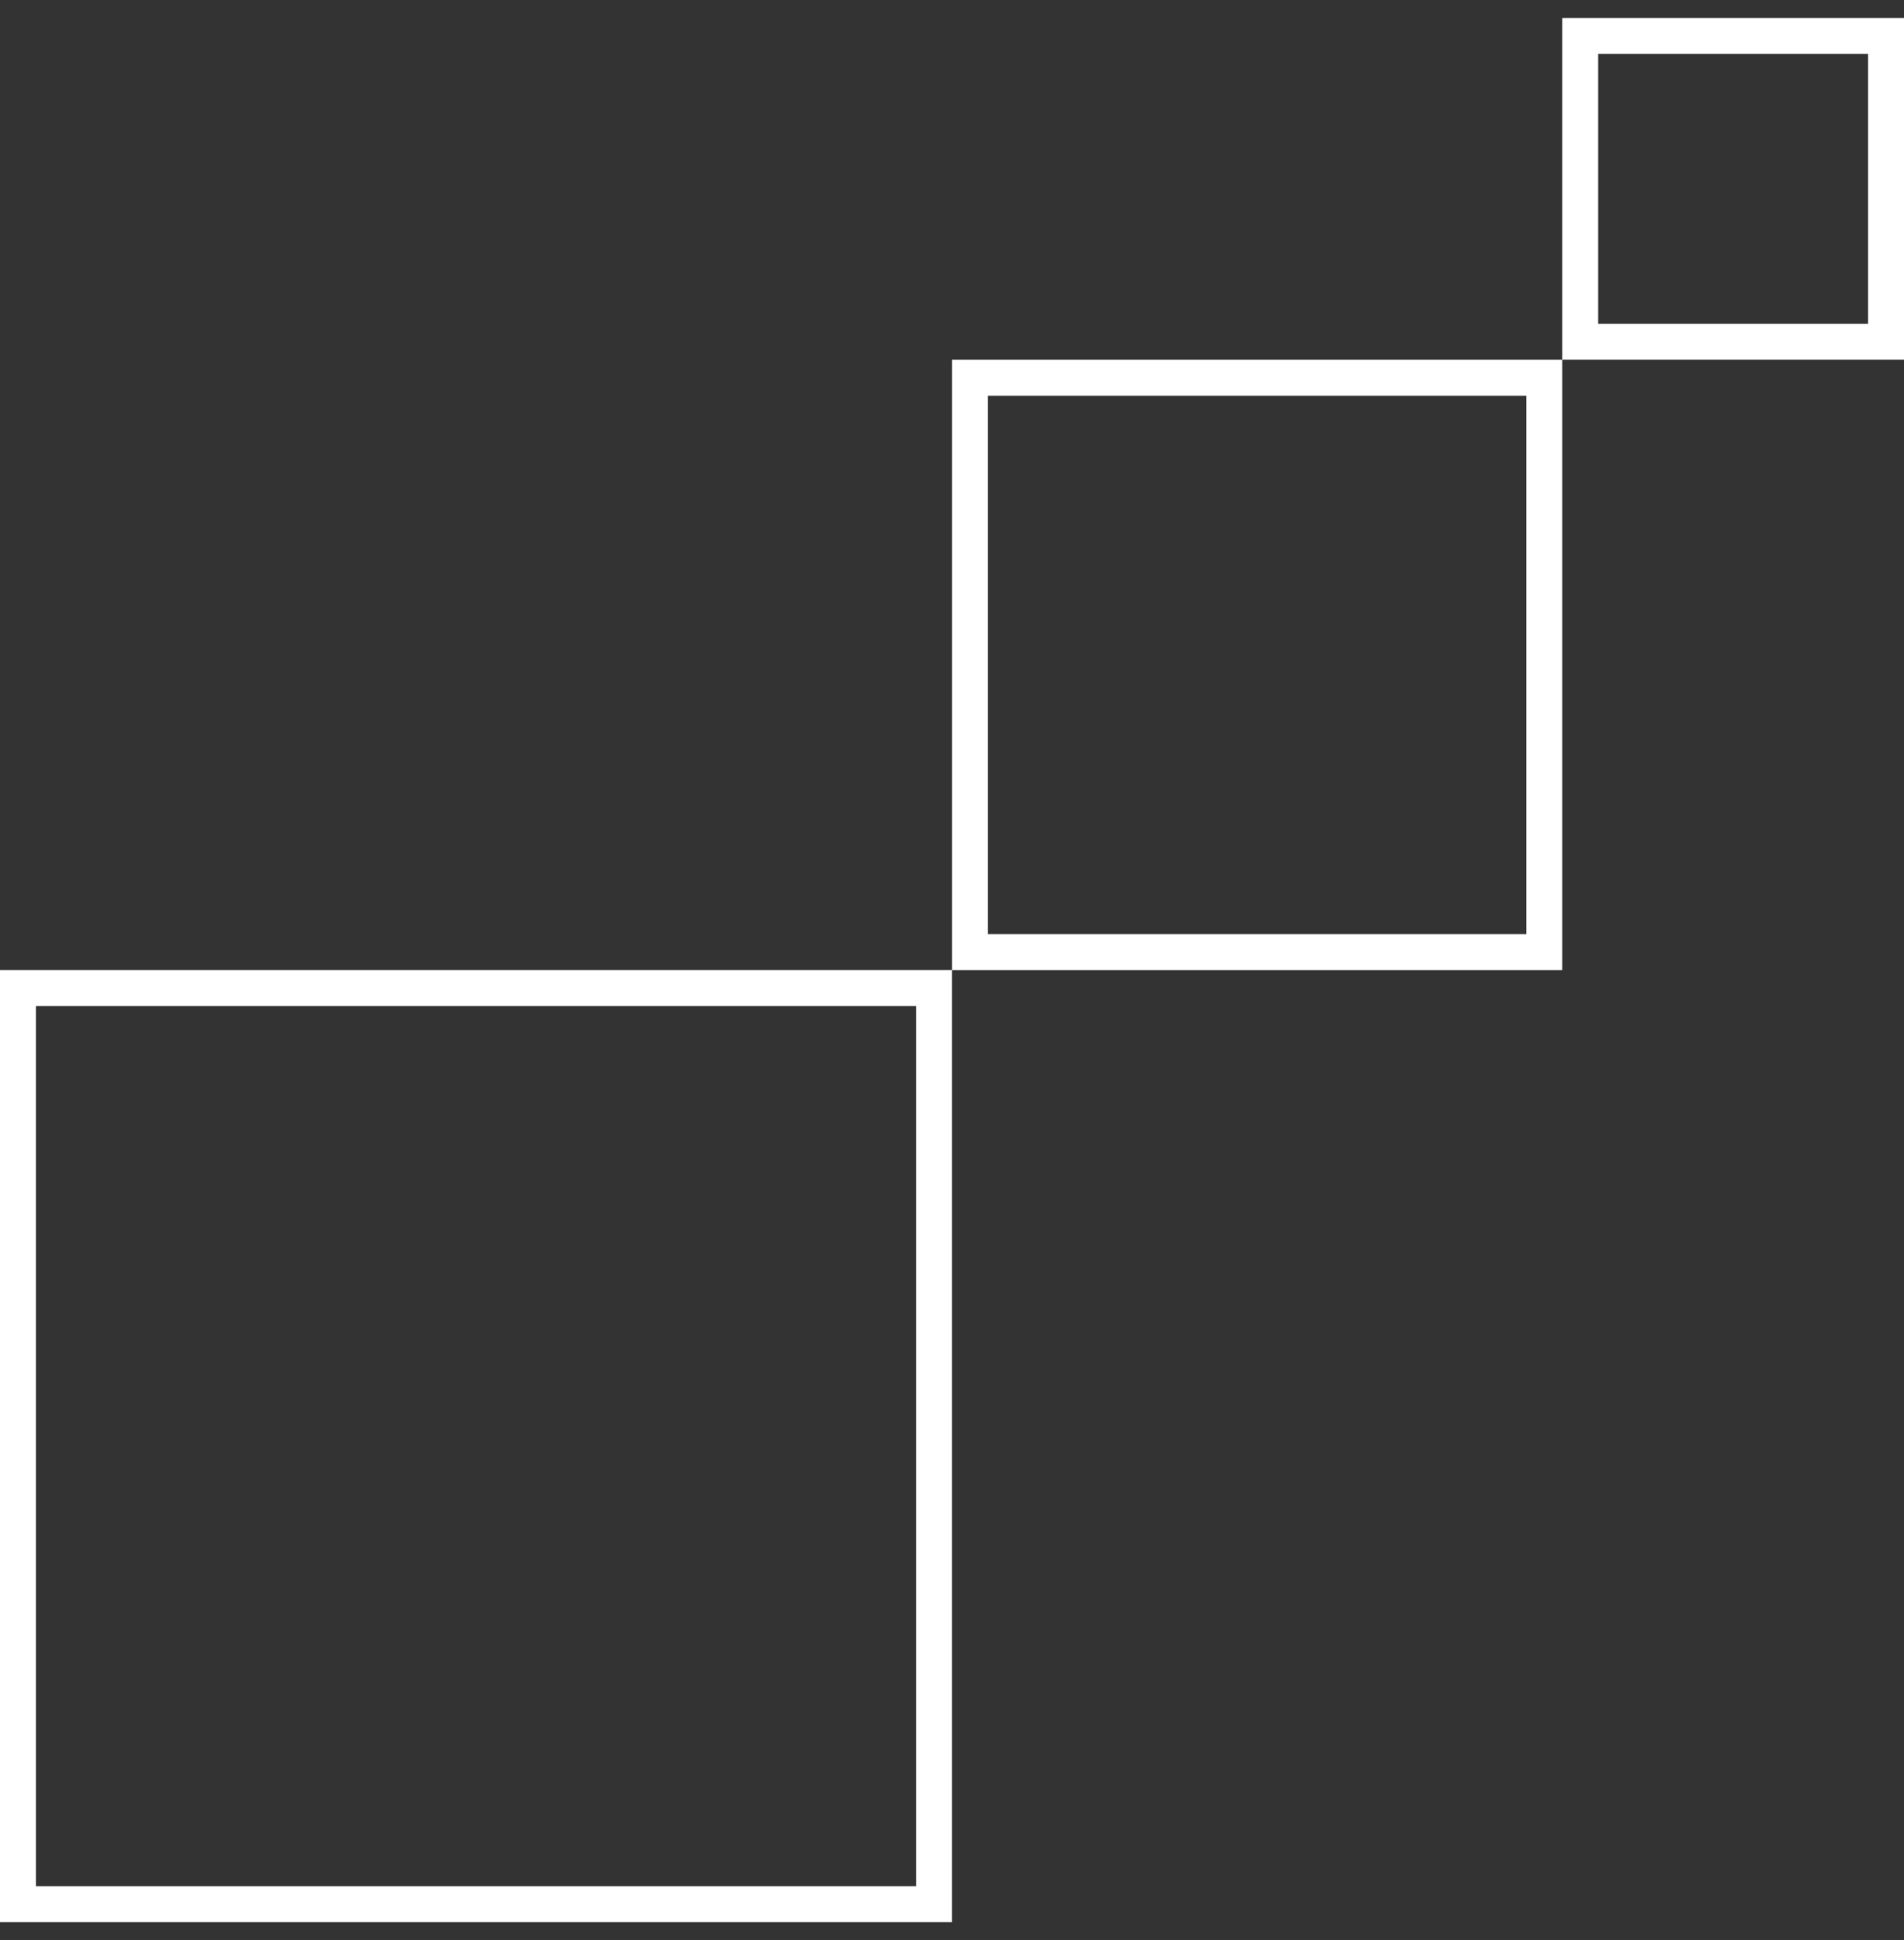 <svg width="53" height="54" viewBox="0 0 53 54" fill="none" xmlns="http://www.w3.org/2000/svg">
<rect x="0" y="0" width="53" height="54" fill="#333333" stroke="none"/>
<rect x="0.5" y="27.5" width="25.5" height="25.5" stroke="white"/>
<rect x="27" y="10.514" width="15.987" height="15.987" stroke="white"/>
<rect x="43.987" y="1" width="8.513" height="8.513" stroke="white"/>
</svg>
